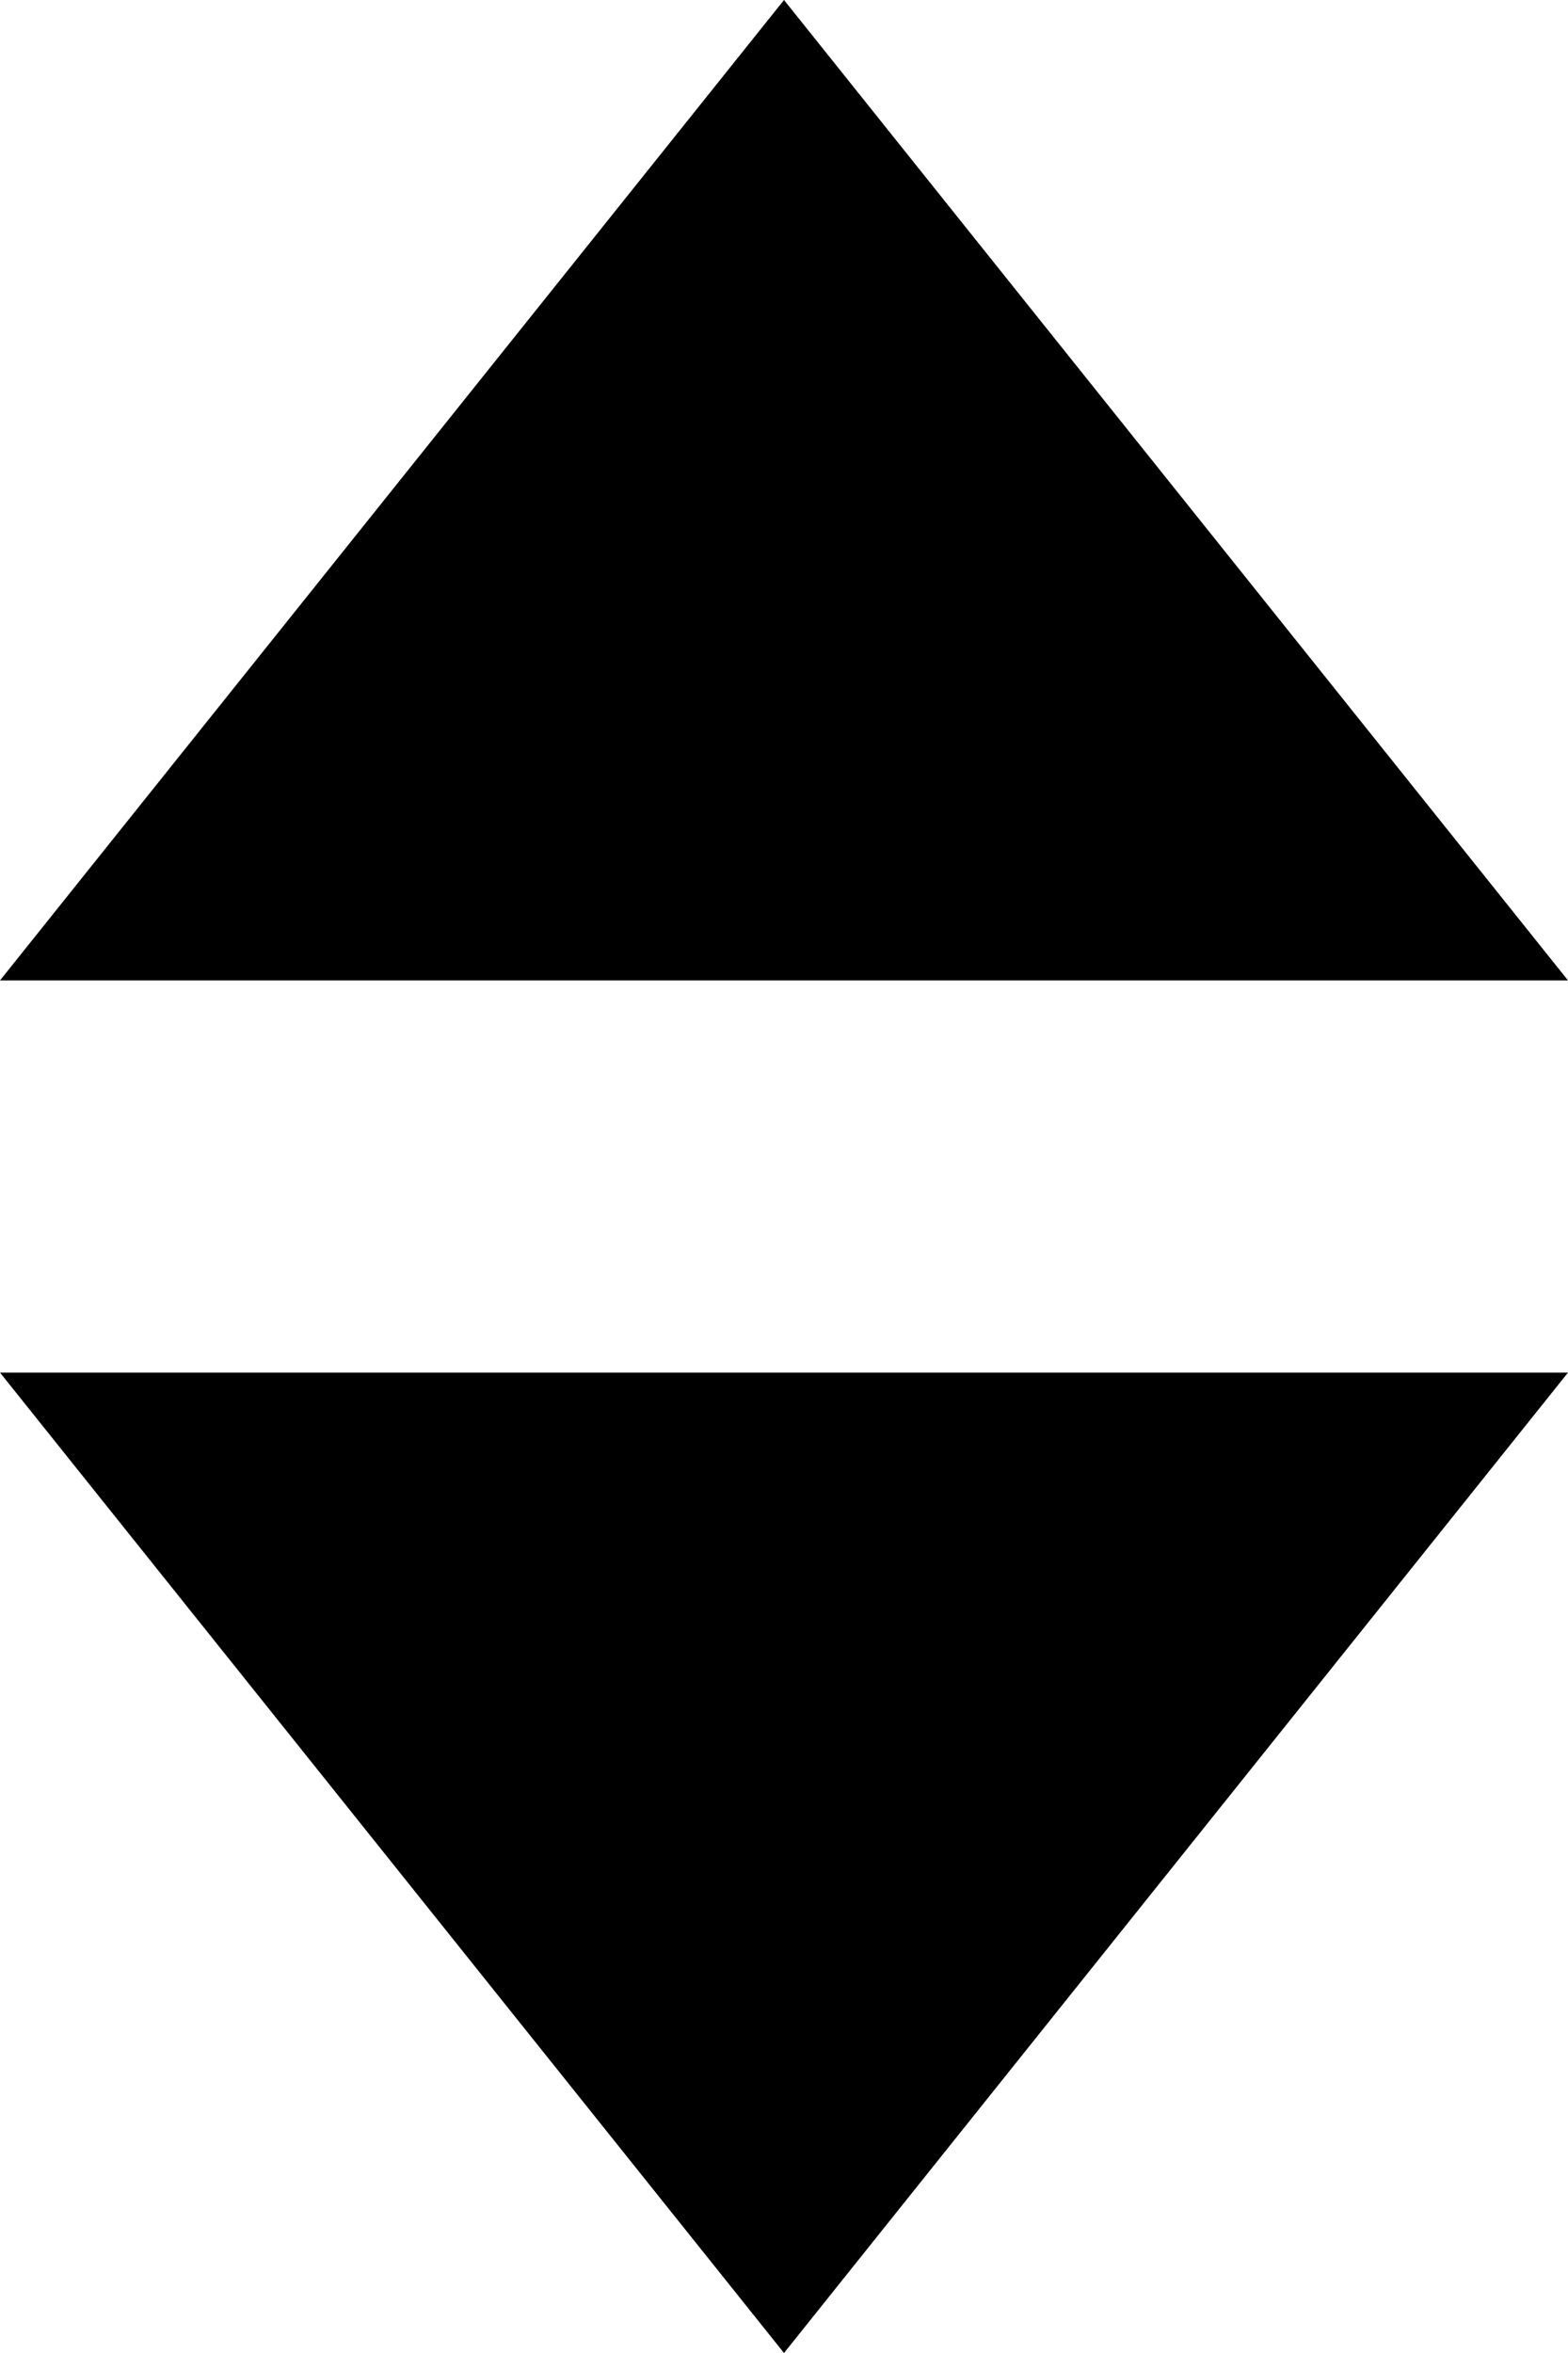 <svg xmlns="http://www.w3.org/2000/svg" width="8" height="12" viewBox="0 0 8 12">
  <g id="Group_2476" data-name="Group 2476" transform="translate(-2732 -4363)">
    <path id="Polygon_2" data-name="Polygon 2" d="M4,0,8,5H0Z" transform="translate(2732 4363)"/>
    <path id="Polygon_3" data-name="Polygon 3" d="M4,0,8,5H0Z" transform="translate(2740 4375) rotate(180)"/>
  </g>
</svg>
